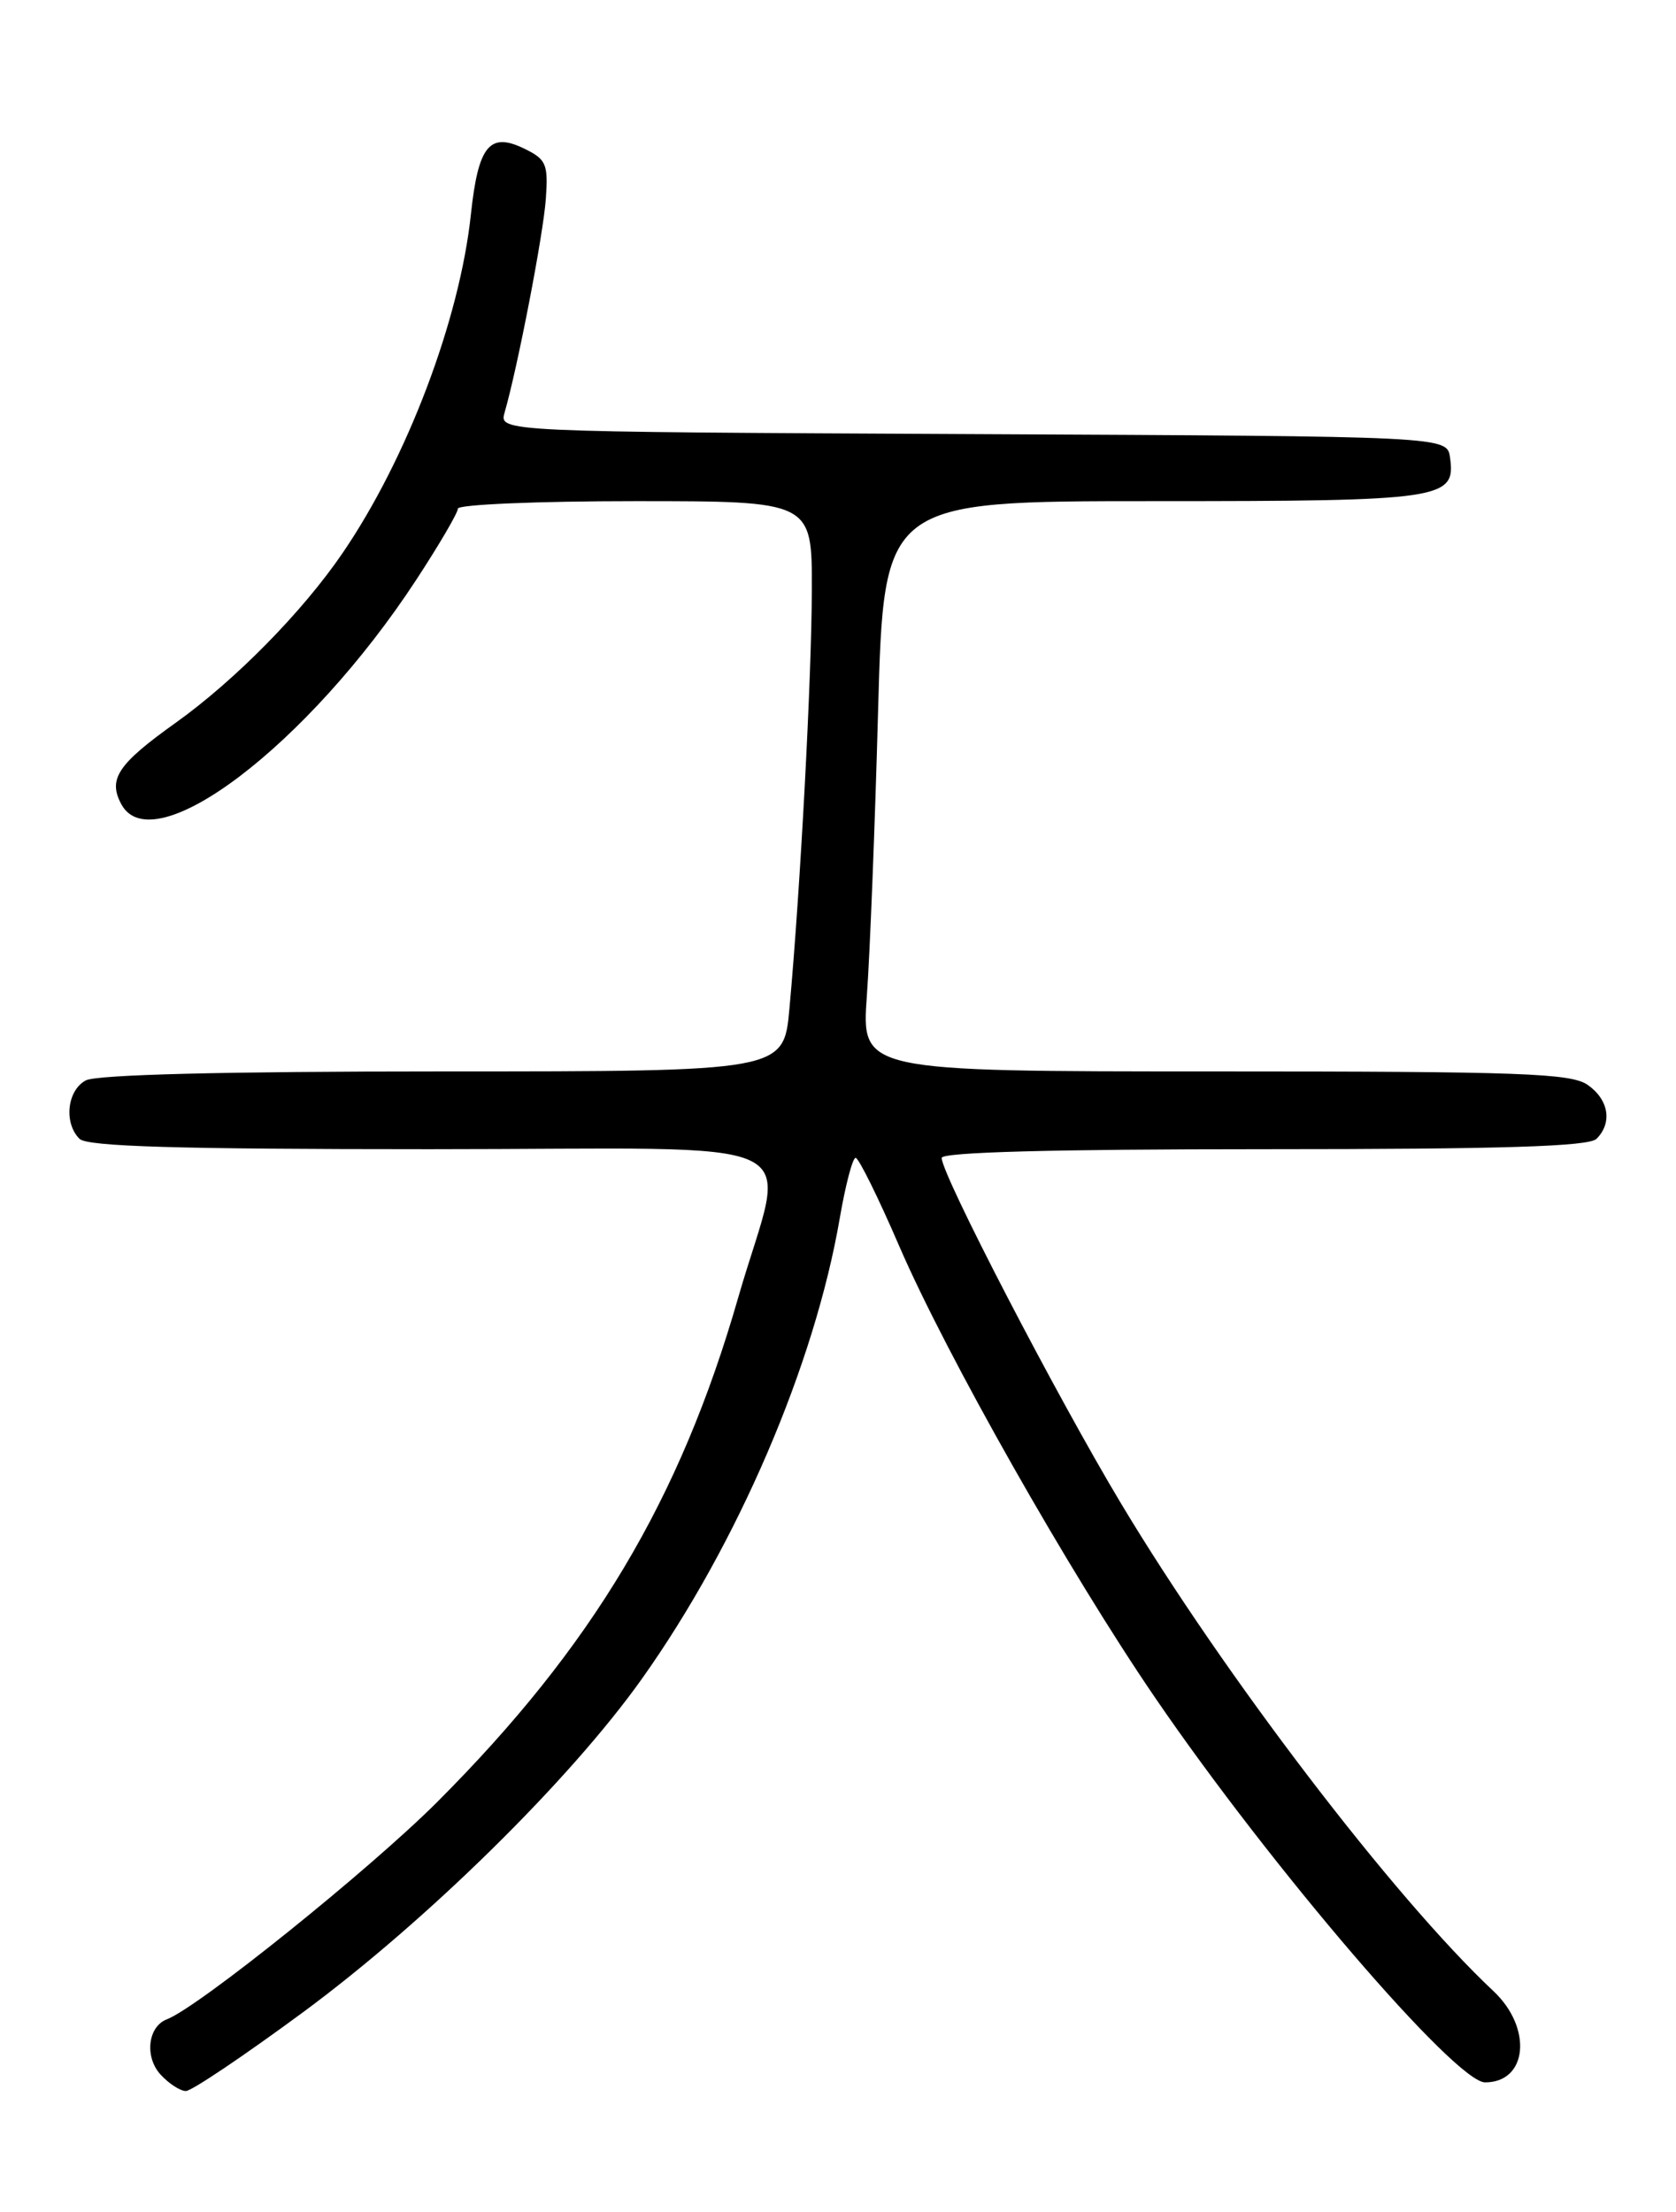 <?xml version="1.0" encoding="UTF-8" standalone="no"?>
<!DOCTYPE svg PUBLIC "-//W3C//DTD SVG 1.1//EN" "http://www.w3.org/Graphics/SVG/1.1/DTD/svg11.dtd" >
<svg xmlns="http://www.w3.org/2000/svg" xmlns:xlink="http://www.w3.org/1999/xlink" version="1.1" viewBox="0 0 194 256">
 <g >
 <path fill="currentColor"
d=" M 35.11 232.86 C 49.43 222.28 65.97 206.01 74.29 194.31 C 85.38 178.71 94.30 157.94 97.21 140.95 C 97.87 137.13 98.69 134.00 99.04 134.00 C 99.39 134.00 101.66 138.59 104.08 144.20 C 109.55 156.85 123.75 181.92 133.72 196.50 C 147.12 216.10 168.48 241.00 171.90 241.00 C 176.83 241.00 177.41 234.70 172.87 230.44 C 161.36 219.64 141.68 193.88 129.76 174.00 C 122.30 161.57 109.00 135.95 109.00 134.01 C 109.00 133.35 121.75 133.00 146.30 133.00 C 173.98 133.00 183.91 132.69 184.80 131.80 C 186.66 129.94 186.22 127.27 183.78 125.56 C 181.85 124.21 176.05 124.00 140.63 124.00 C 99.71 124.00 99.71 124.00 100.34 115.25 C 100.69 110.44 101.28 95.59 101.64 82.25 C 102.31 58.00 102.31 58.00 133.47 58.00 C 167.07 58.00 168.53 57.79 167.84 52.94 C 167.50 50.50 167.50 50.50 112.64 50.24 C 57.77 49.98 57.77 49.98 58.41 47.74 C 59.94 42.42 62.89 27.13 63.18 23.03 C 63.47 18.99 63.23 18.44 60.70 17.21 C 56.67 15.24 55.36 16.85 54.51 24.78 C 53.22 36.97 47.13 53.06 39.66 64.00 C 35.04 70.78 27.23 78.72 20.35 83.64 C 13.62 88.44 12.48 90.16 14.04 93.07 C 17.69 99.89 35.67 86.22 48.17 67.12 C 50.83 63.06 53.00 59.35 53.00 58.87 C 53.00 58.39 62.22 58.00 73.50 58.00 C 94.00 58.00 94.00 58.00 93.97 68.25 C 93.95 78.44 92.65 102.77 91.38 116.71 C 90.72 124.00 90.72 124.00 51.30 124.00 C 26.03 124.00 11.17 124.37 9.93 125.04 C 7.77 126.19 7.36 129.96 9.20 131.80 C 10.09 132.69 20.47 133.00 49.70 133.00 C 95.57 133.00 91.02 130.82 85.45 150.17 C 78.71 173.61 68.58 190.57 50.58 208.58 C 42.73 216.42 22.97 232.31 19.30 233.71 C 17.12 234.55 16.72 238.03 18.56 240.07 C 19.52 241.13 20.85 242.00 21.52 242.00 C 22.18 242.00 28.30 237.88 35.11 232.86 Z "/>
</g>
</svg>